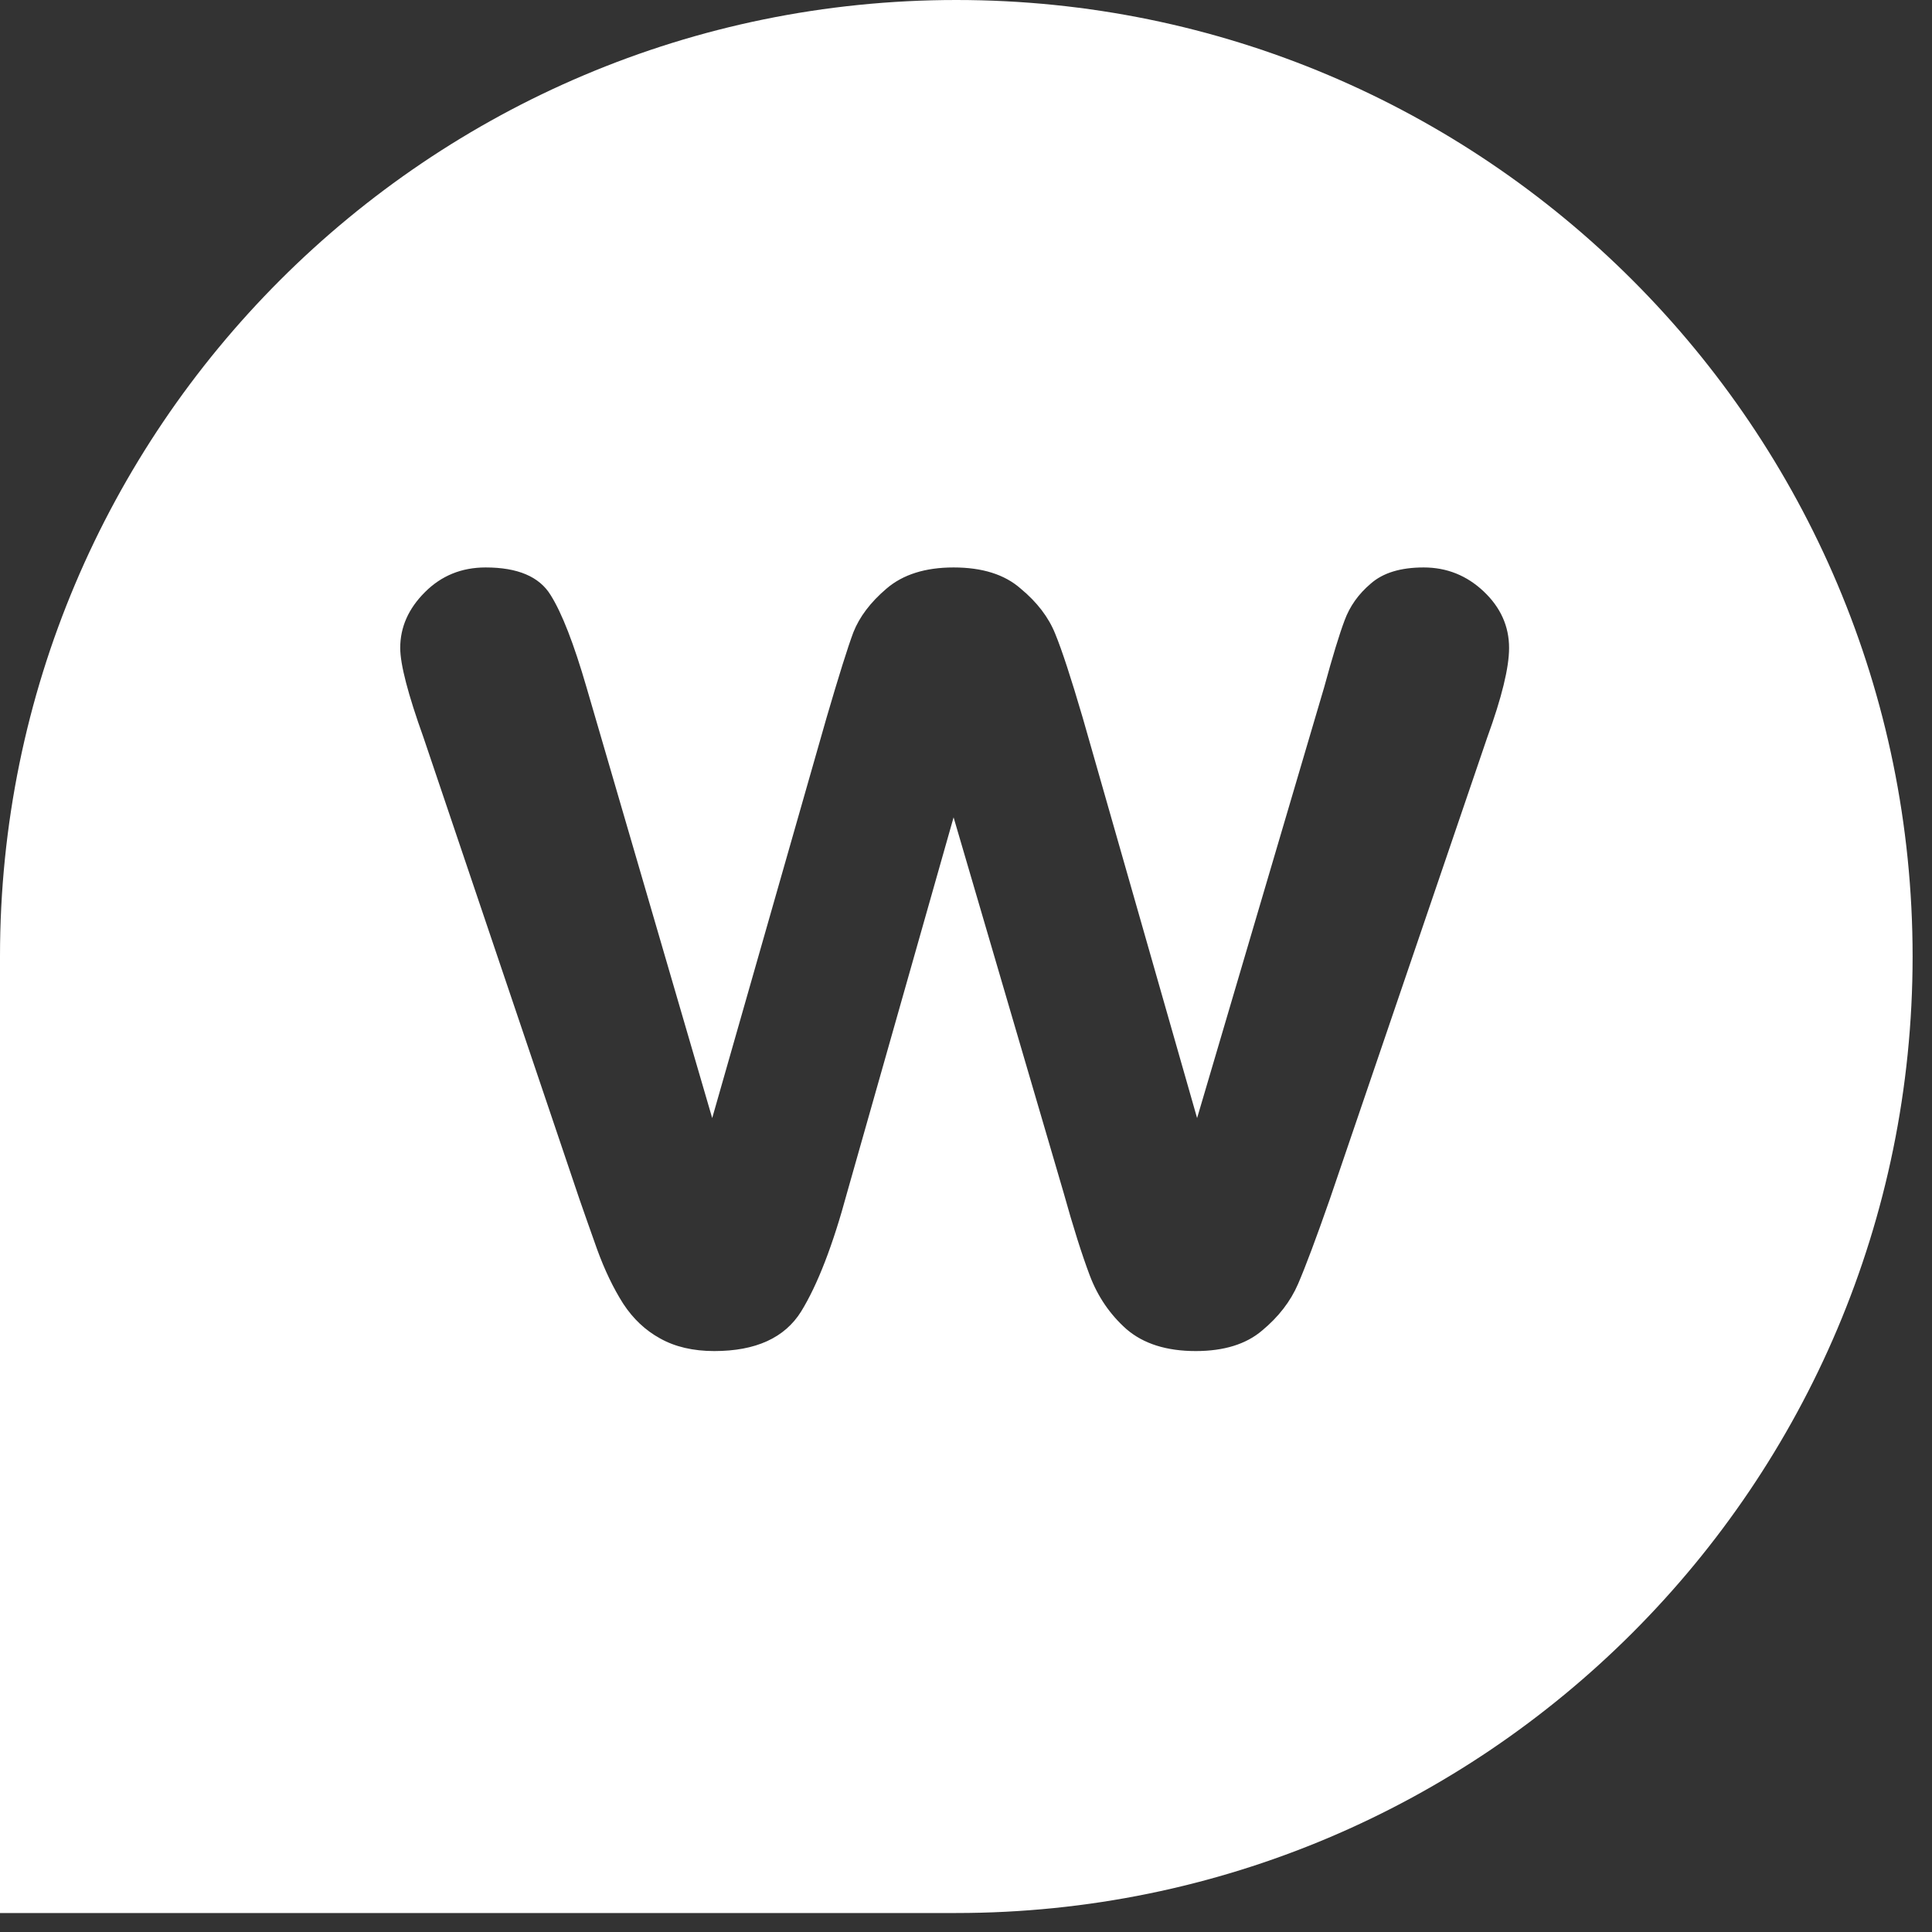 <svg width="52" height="52" viewBox="0 0 52 52" fill="none" xmlns="http://www.w3.org/2000/svg">
<rect x="0" y="0" width="52" height="52" fill="#333333" stroke="none"/>
<path fill-rule="evenodd" clip-rule="evenodd" d="M25.739 0C11.524 0 0 11.524 0 25.739V51.489H25.734C39.952 51.489 51.478 39.96 51.478 25.742C51.478 11.527 39.954 0 25.739 0ZM19.169 30.093L15.787 18.502C15.445 17.324 15.122 16.494 14.818 16.013C14.514 15.519 13.932 15.273 13.07 15.273C12.425 15.273 11.88 15.494 11.437 15.938C10.993 16.381 10.772 16.881 10.772 17.439C10.772 17.882 10.981 18.686 11.399 19.852L15.597 32.279C15.711 32.608 15.869 33.058 16.072 33.628C16.275 34.185 16.509 34.673 16.775 35.091C17.041 35.496 17.37 35.806 17.763 36.022C18.168 36.25 18.656 36.364 19.226 36.364C20.34 36.364 21.119 36.009 21.562 35.3C22.006 34.578 22.417 33.514 22.797 32.108L25.666 21.999L28.629 32.108C28.883 33.02 29.117 33.761 29.332 34.331C29.548 34.901 29.877 35.382 30.32 35.775C30.776 36.167 31.397 36.364 32.182 36.364C32.942 36.364 33.537 36.18 33.968 35.813C34.411 35.446 34.734 35.028 34.937 34.559C35.139 34.09 35.424 33.33 35.791 32.279L40.028 19.852C40.42 18.775 40.617 17.97 40.617 17.439C40.617 16.856 40.389 16.349 39.933 15.918C39.477 15.488 38.939 15.273 38.318 15.273C37.697 15.273 37.222 15.418 36.893 15.709C36.564 15.988 36.33 16.317 36.19 16.697C36.051 17.065 35.867 17.666 35.639 18.502L32.22 30.093L29.142 19.32C28.826 18.243 28.579 17.489 28.401 17.058C28.224 16.615 27.914 16.209 27.471 15.842C27.04 15.462 26.438 15.273 25.666 15.273C24.906 15.273 24.304 15.462 23.861 15.842C23.43 16.209 23.133 16.602 22.968 17.02C22.816 17.426 22.576 18.192 22.246 19.32L19.169 30.093Z" fill="white"/>
</svg>

